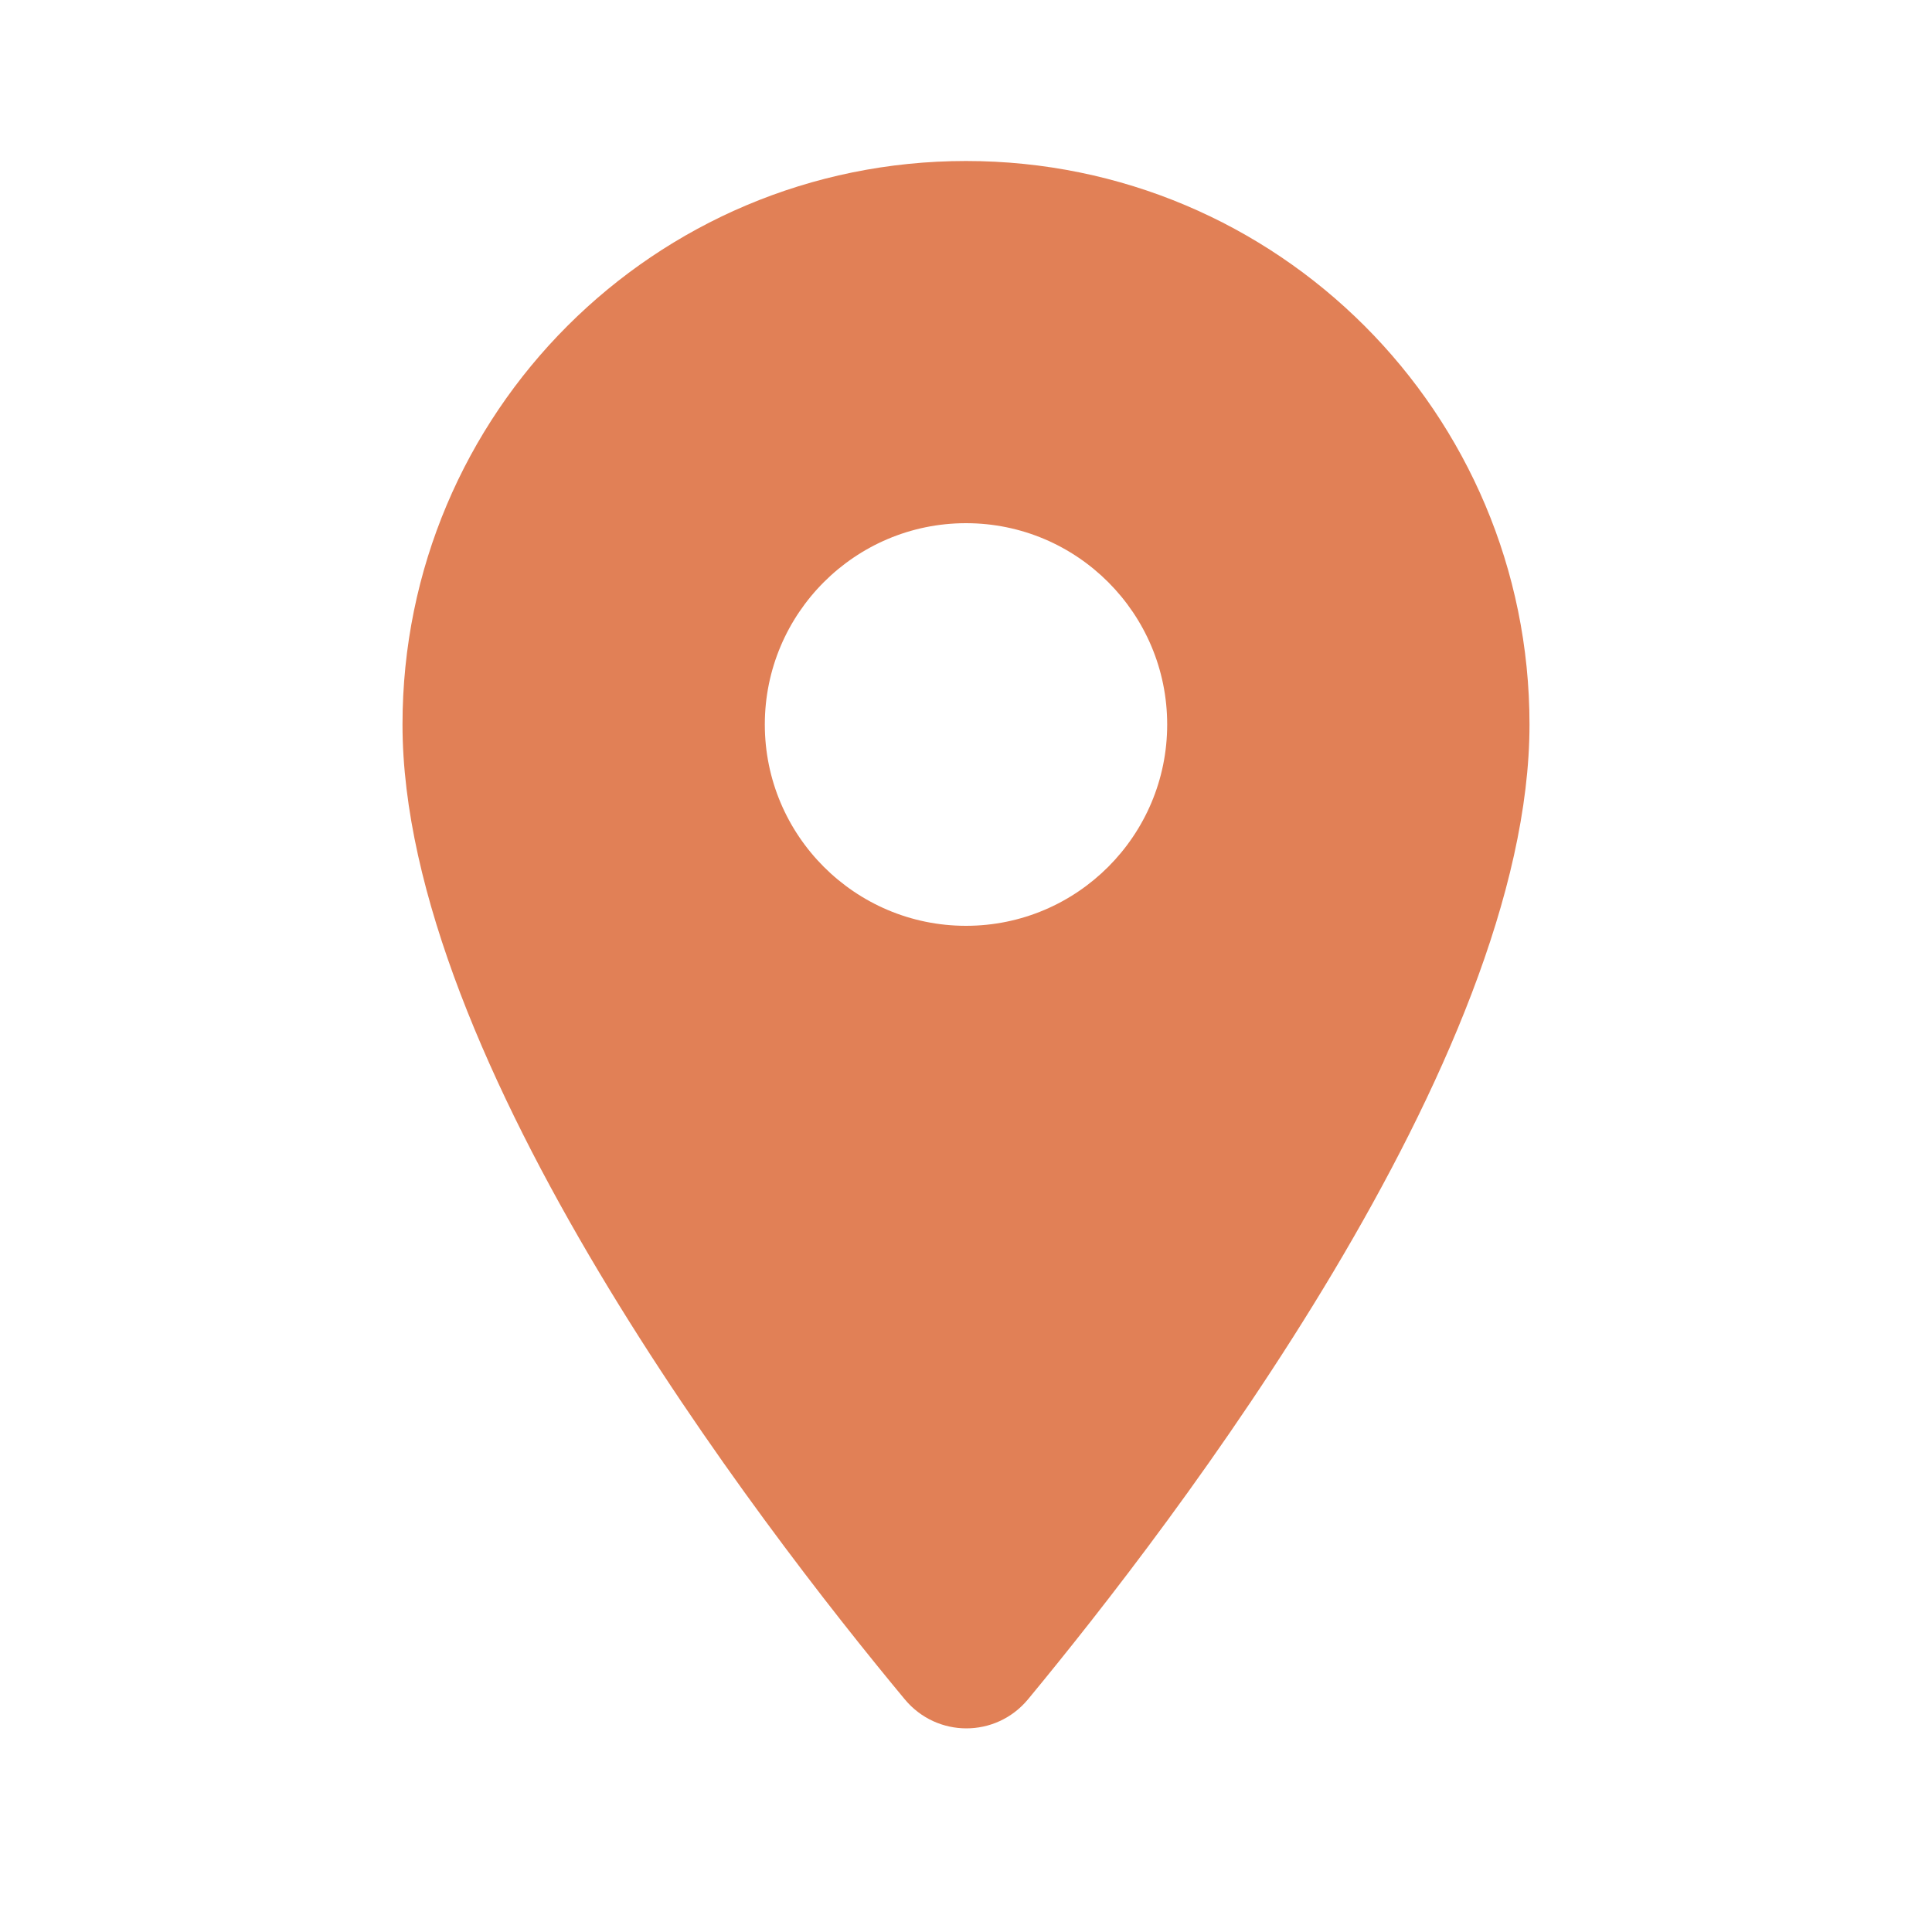 <svg width="15" height="15" viewBox="0 0 15 15" fill="none" xmlns="http://www.w3.org/2000/svg">
<g clip-path="url(#clip0_4_655)">
<path d="M7.5 1.25C5.081 1.25 3.125 3.206 3.125 5.625C3.125 8.231 5.888 11.825 7.025 13.194C7.275 13.494 7.731 13.494 7.981 13.194C9.113 11.825 11.875 8.231 11.875 5.625C11.875 3.206 9.919 1.25 7.5 1.25ZM7.5 7.188C6.638 7.188 5.938 6.487 5.938 5.625C5.938 4.763 6.638 4.062 7.5 4.062C8.363 4.062 9.062 4.763 9.062 5.625C9.062 6.487 8.363 7.188 7.5 7.188Z" fill="#E18056"/>
</g>
<defs>
<clipPath id="clip0_4_655">
<rect width="15" height="15" fill="white"/>
</clipPath>
</defs>
</svg>
